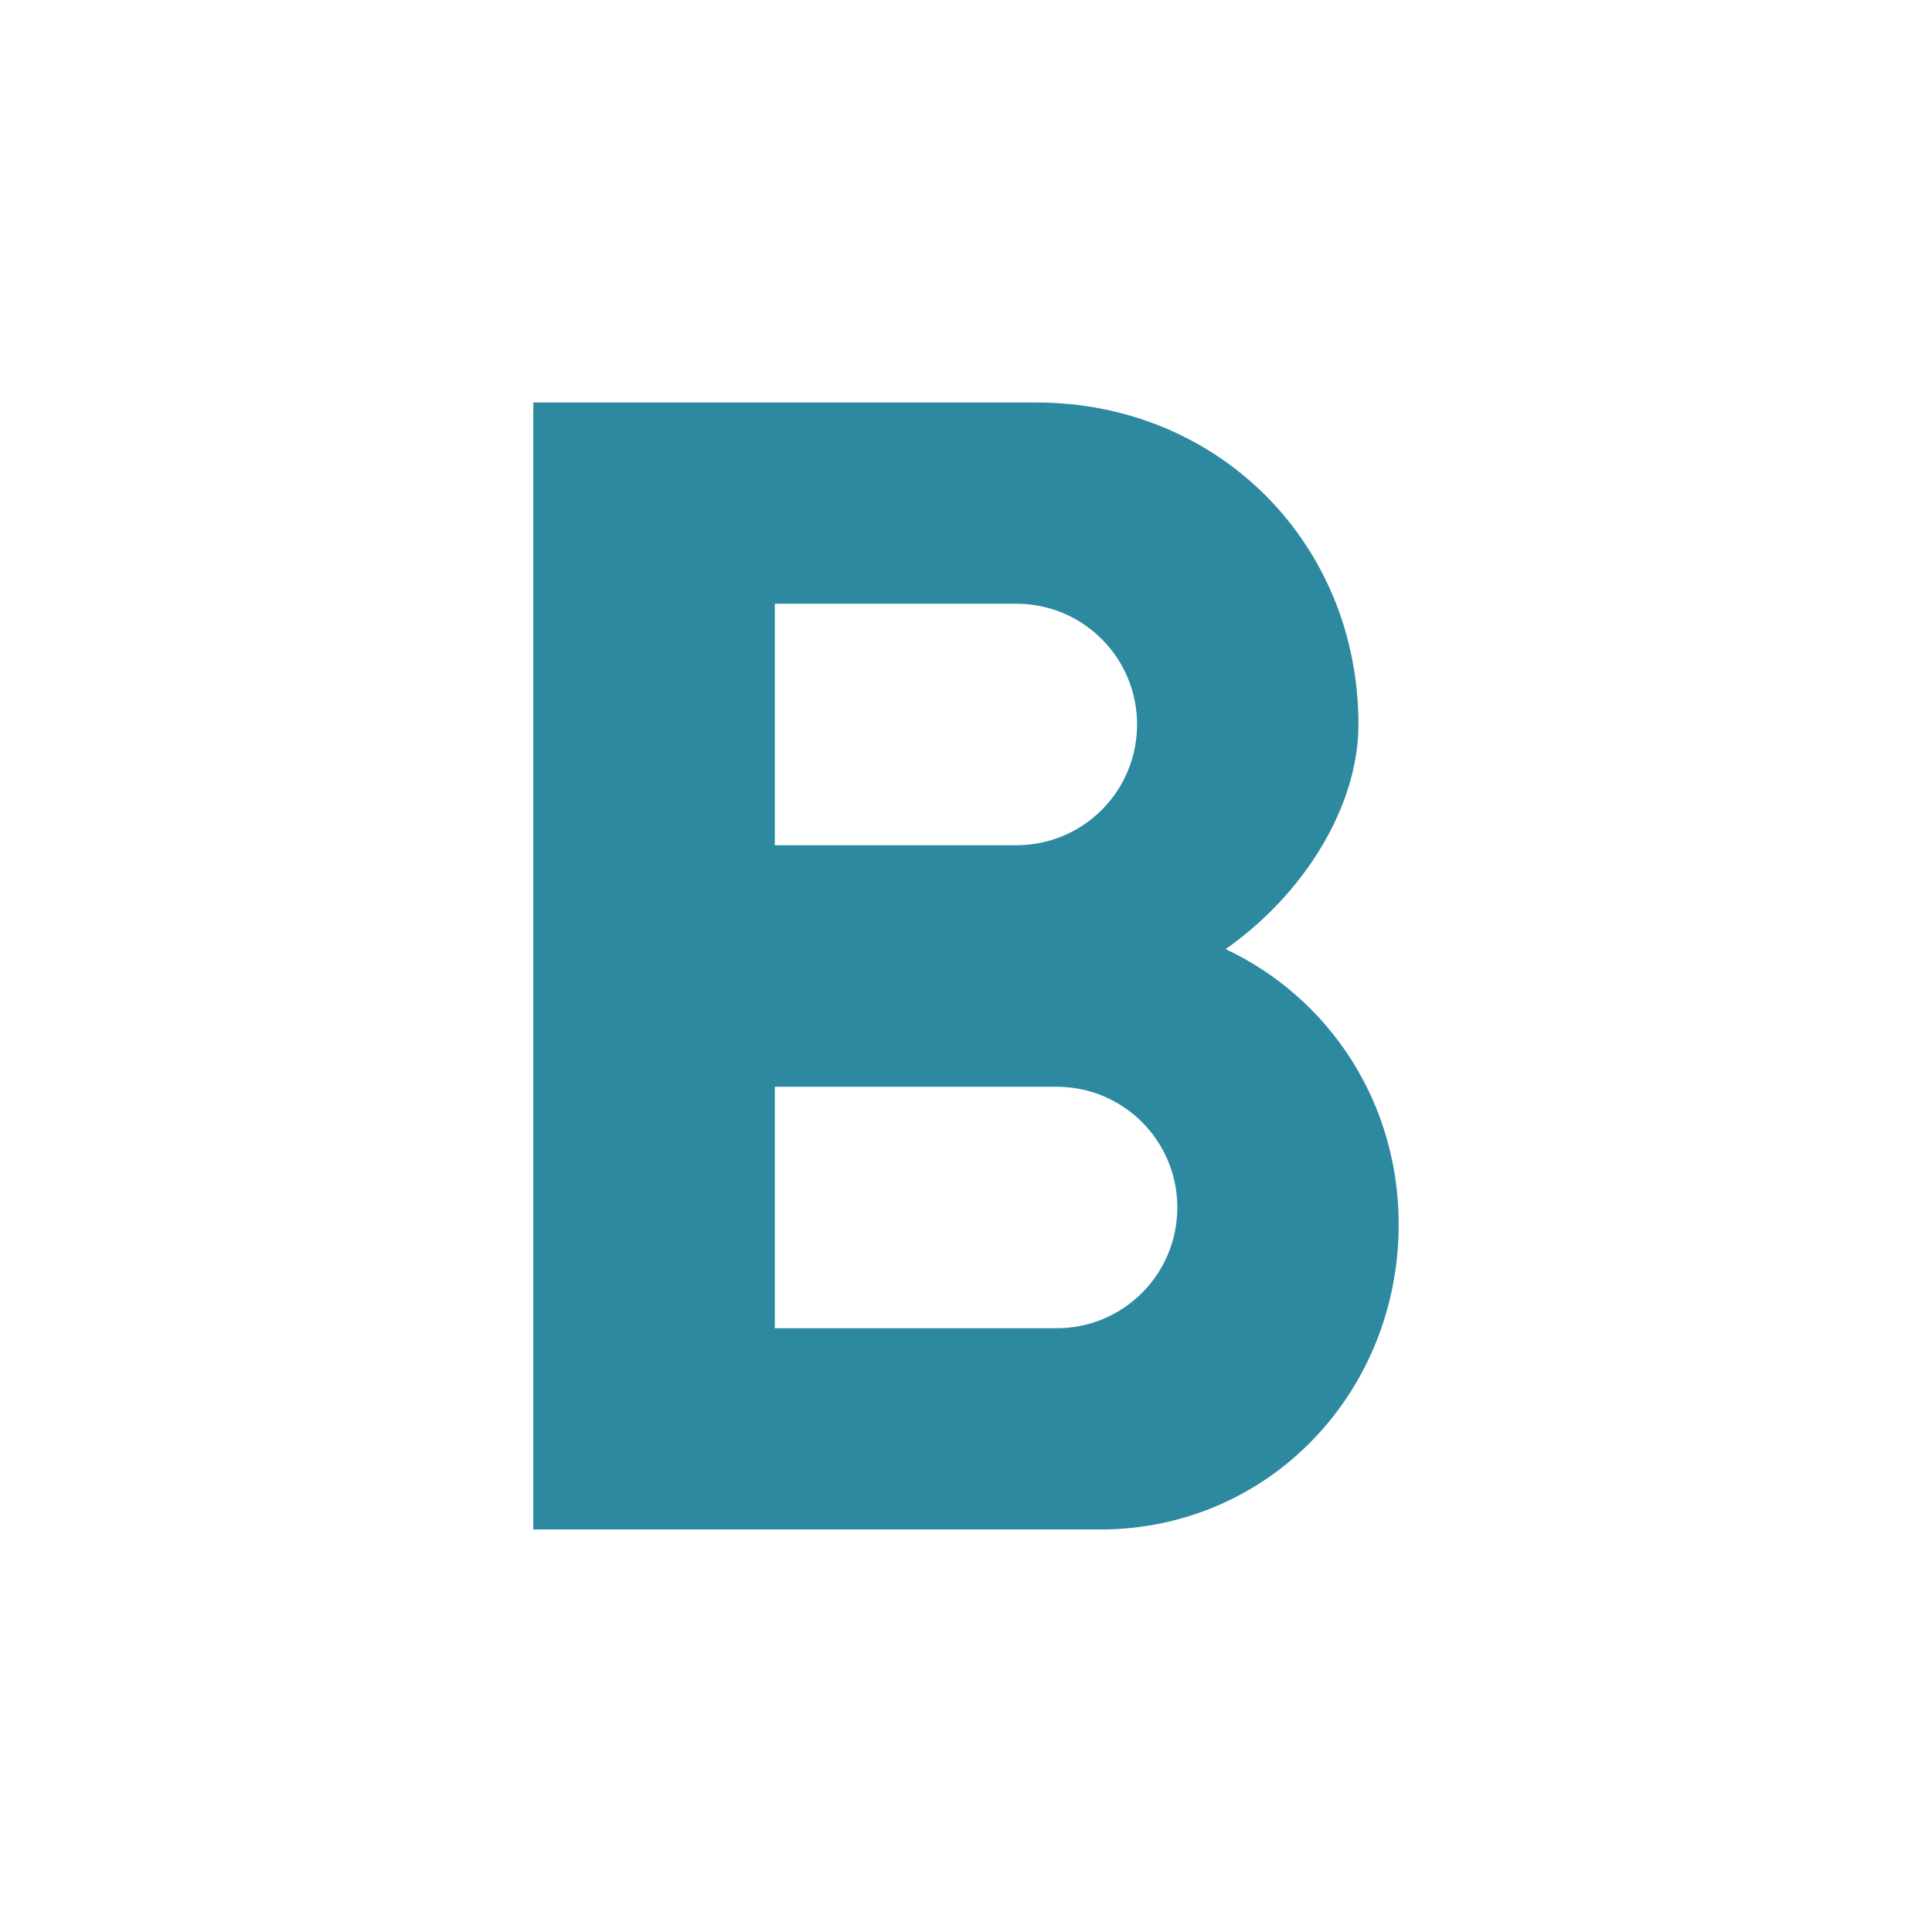 <svg xmlns="http://www.w3.org/2000/svg" viewBox="0 0 24 24"><path fill="#2c89a0" d="M15.225 11.79c.965-.675 1.65-1.765 1.65-2.79 0-2.255-1.745-4-4-4h-6.25v14h7.04c2.095 0 3.71-1.7 3.71-3.79 0-1.52-.865-2.815-2.15-3.42zm-5.6-4.29h3c.83 0 1.5.67 1.5 1.5s-.67 1.5-1.5 1.5h-3zm3.5 9h-3.5v-3h3.5c.83 0 1.5.67 1.5 1.5s-.67 1.5-1.5 1.5z"/></svg>